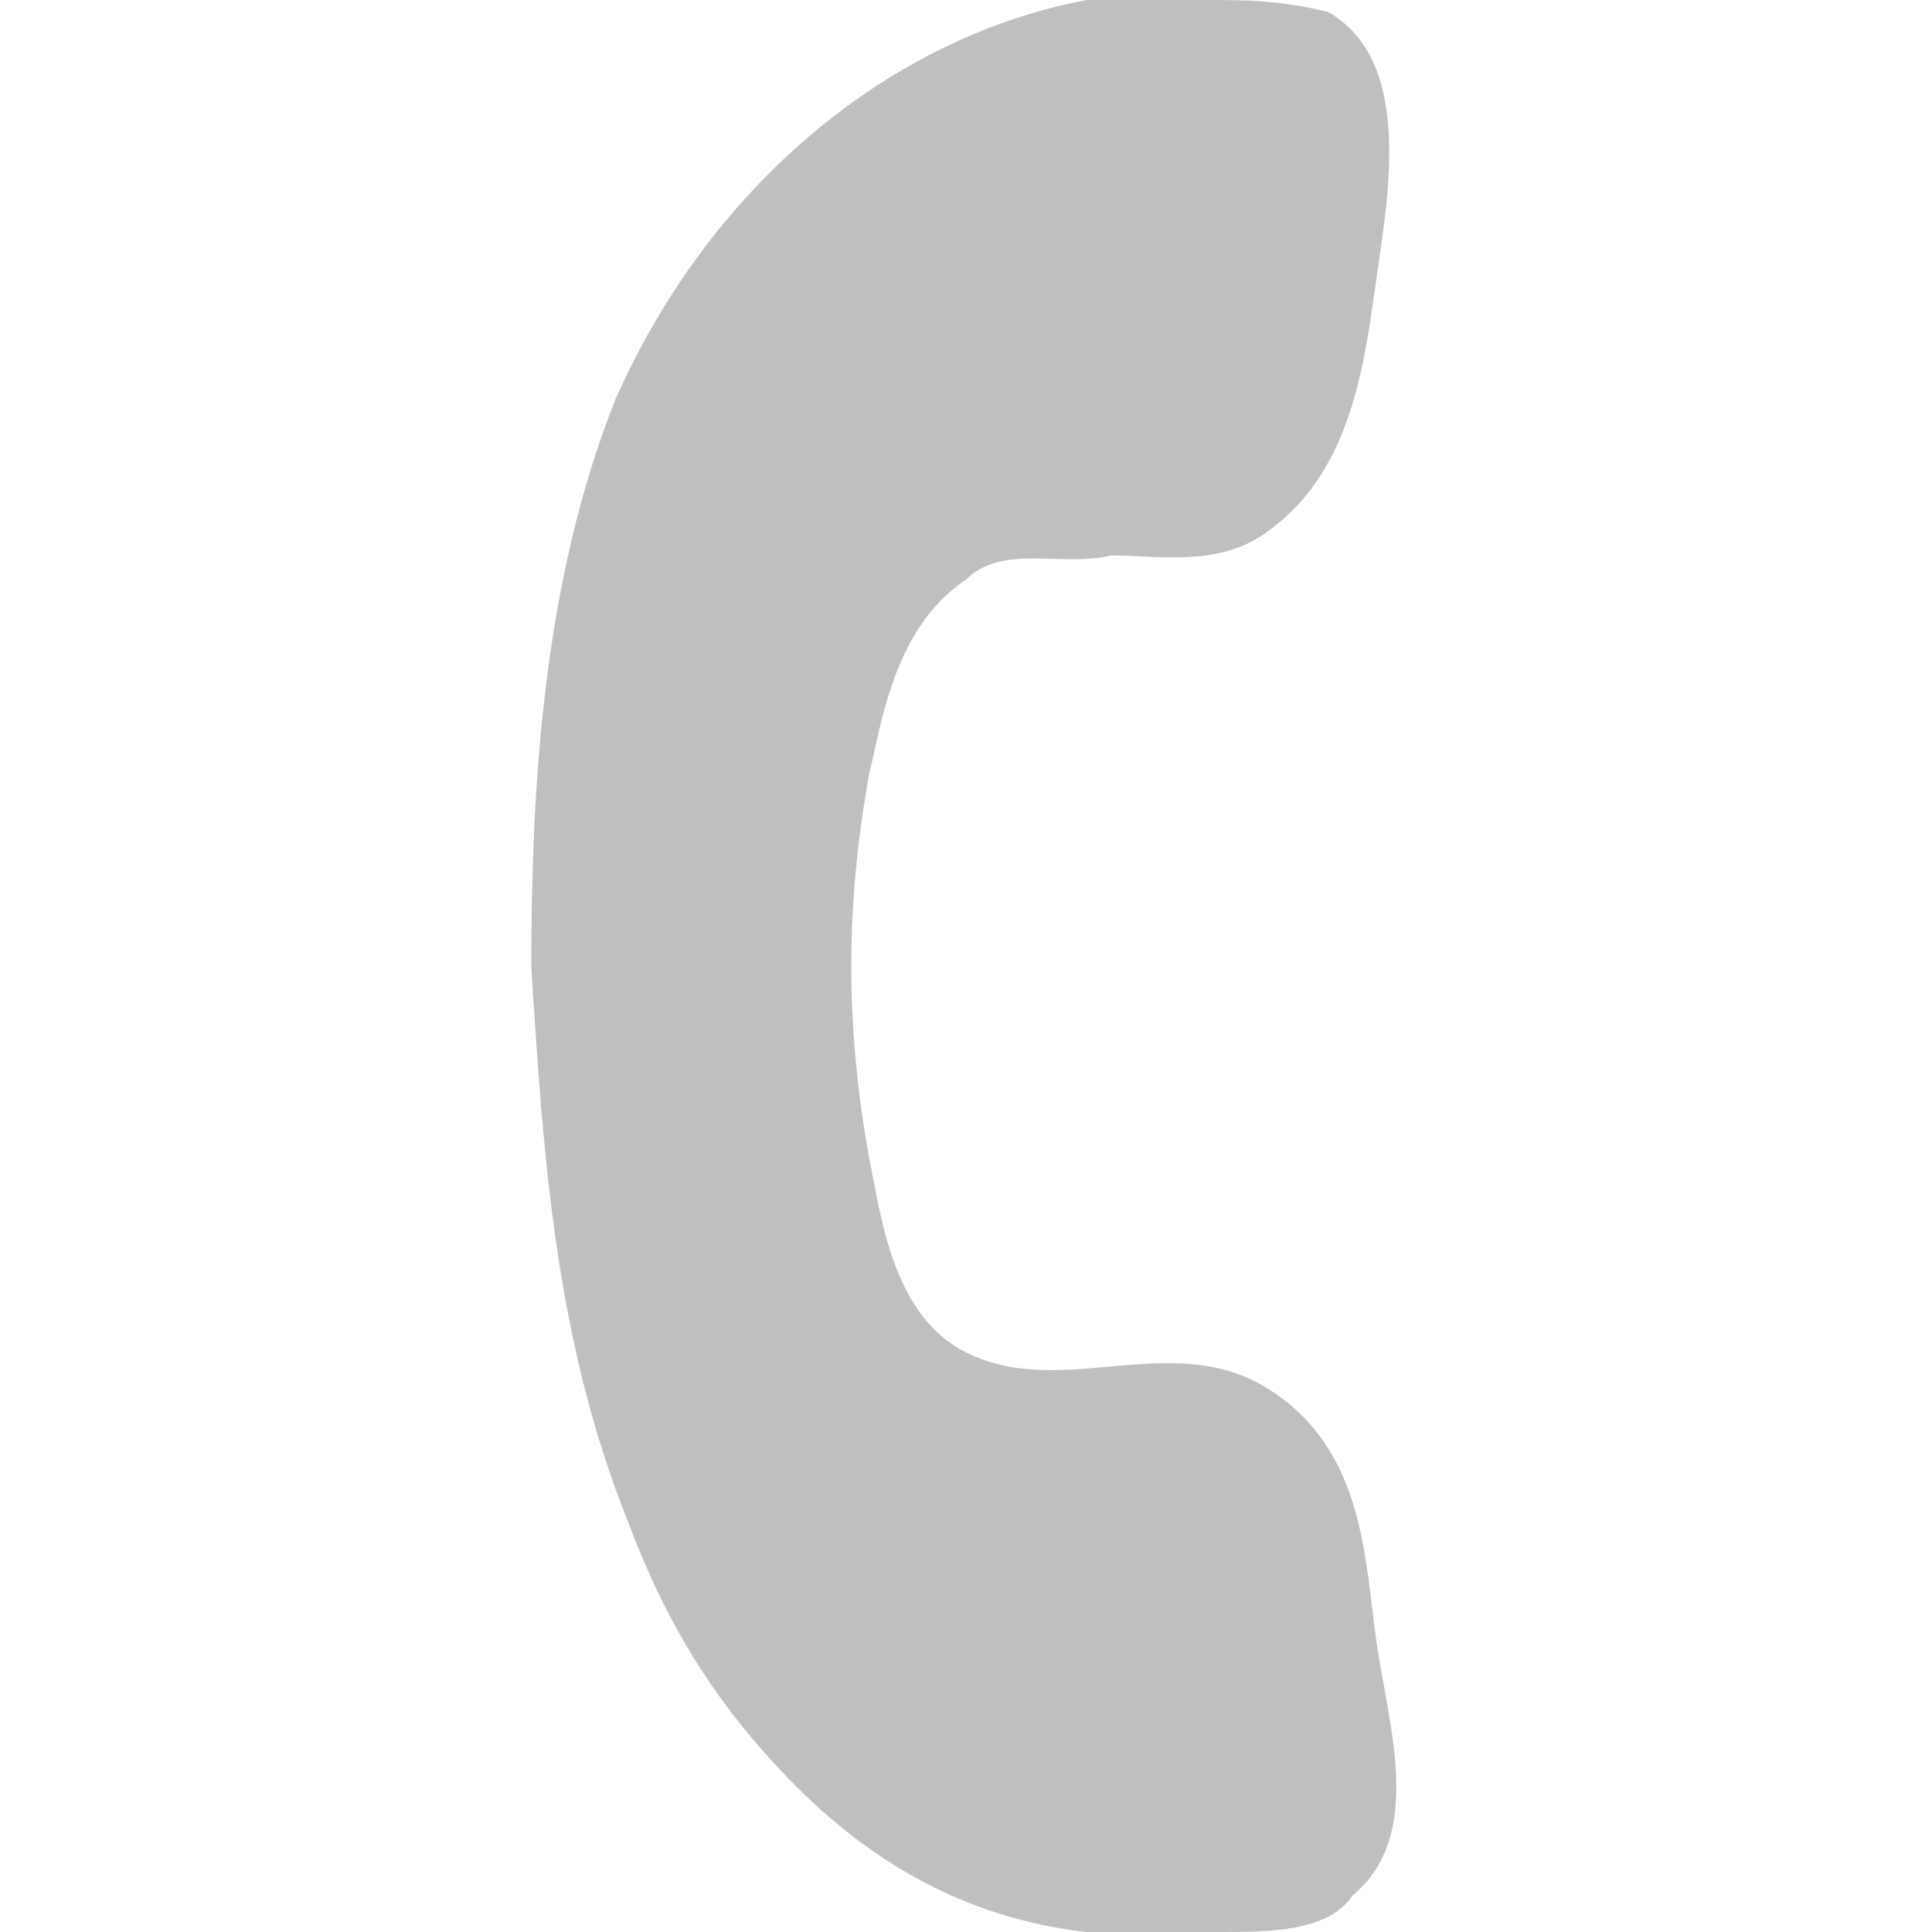 <?xml version="1.0" encoding="utf-8"?>
<!-- Generator: Adobe Illustrator 21.1.0, SVG Export Plug-In . SVG Version: 6.00 Build 0)  -->
<svg version="1.1" id="Layer_1" xmlns="http://www.w3.org/2000/svg" xmlns:xlink="http://www.w3.org/1999/xlink" x="0px" y="0px"
	 viewBox="0 0 16 16" style="enable-background:new 0 0 16 16;" xml:space="preserve">
<style type="text/css">
	.st0{opacity:0.5;}
	.st1{fill:#83807E;}
</style>
<g class="st0">
	<path class="st1" d="M11,0.1c0.7,0.4,0.5,1.5,0.4,2.2c-0.1,0.7-0.2,1.6-0.9,2.1c-0.4,0.3-0.9,0.2-1.3,0.2C8.8,4.7,8.3,4.5,8,4.8
		C7.4,5.2,7.3,6,7.2,6.4C7,7.5,7,8.5,7.2,9.6c0.1,0.5,0.2,1.3,0.8,1.6c0.8,0.4,1.7-0.2,2.5,0.3c0.8,0.5,0.8,1.4,0.9,2.1
		c0.1,0.7,0.4,1.6-0.2,2.1C11,16,10.5,16,10.1,16C9.7,16,9.4,16,9,16c-0.9-0.1-1.7-0.5-2.4-1.2c-0.7-0.7-1.1-1.4-1.4-2.2
		c-0.6-1.5-0.7-3-0.8-4.6c0-1.5,0.1-3.2,0.7-4.7C5.9,1.5,7.4,0.3,9,0c0.3,0,0.6,0,1,0C10.3,0,10.6,0,11,0.1z"/>
</g>
</svg>
